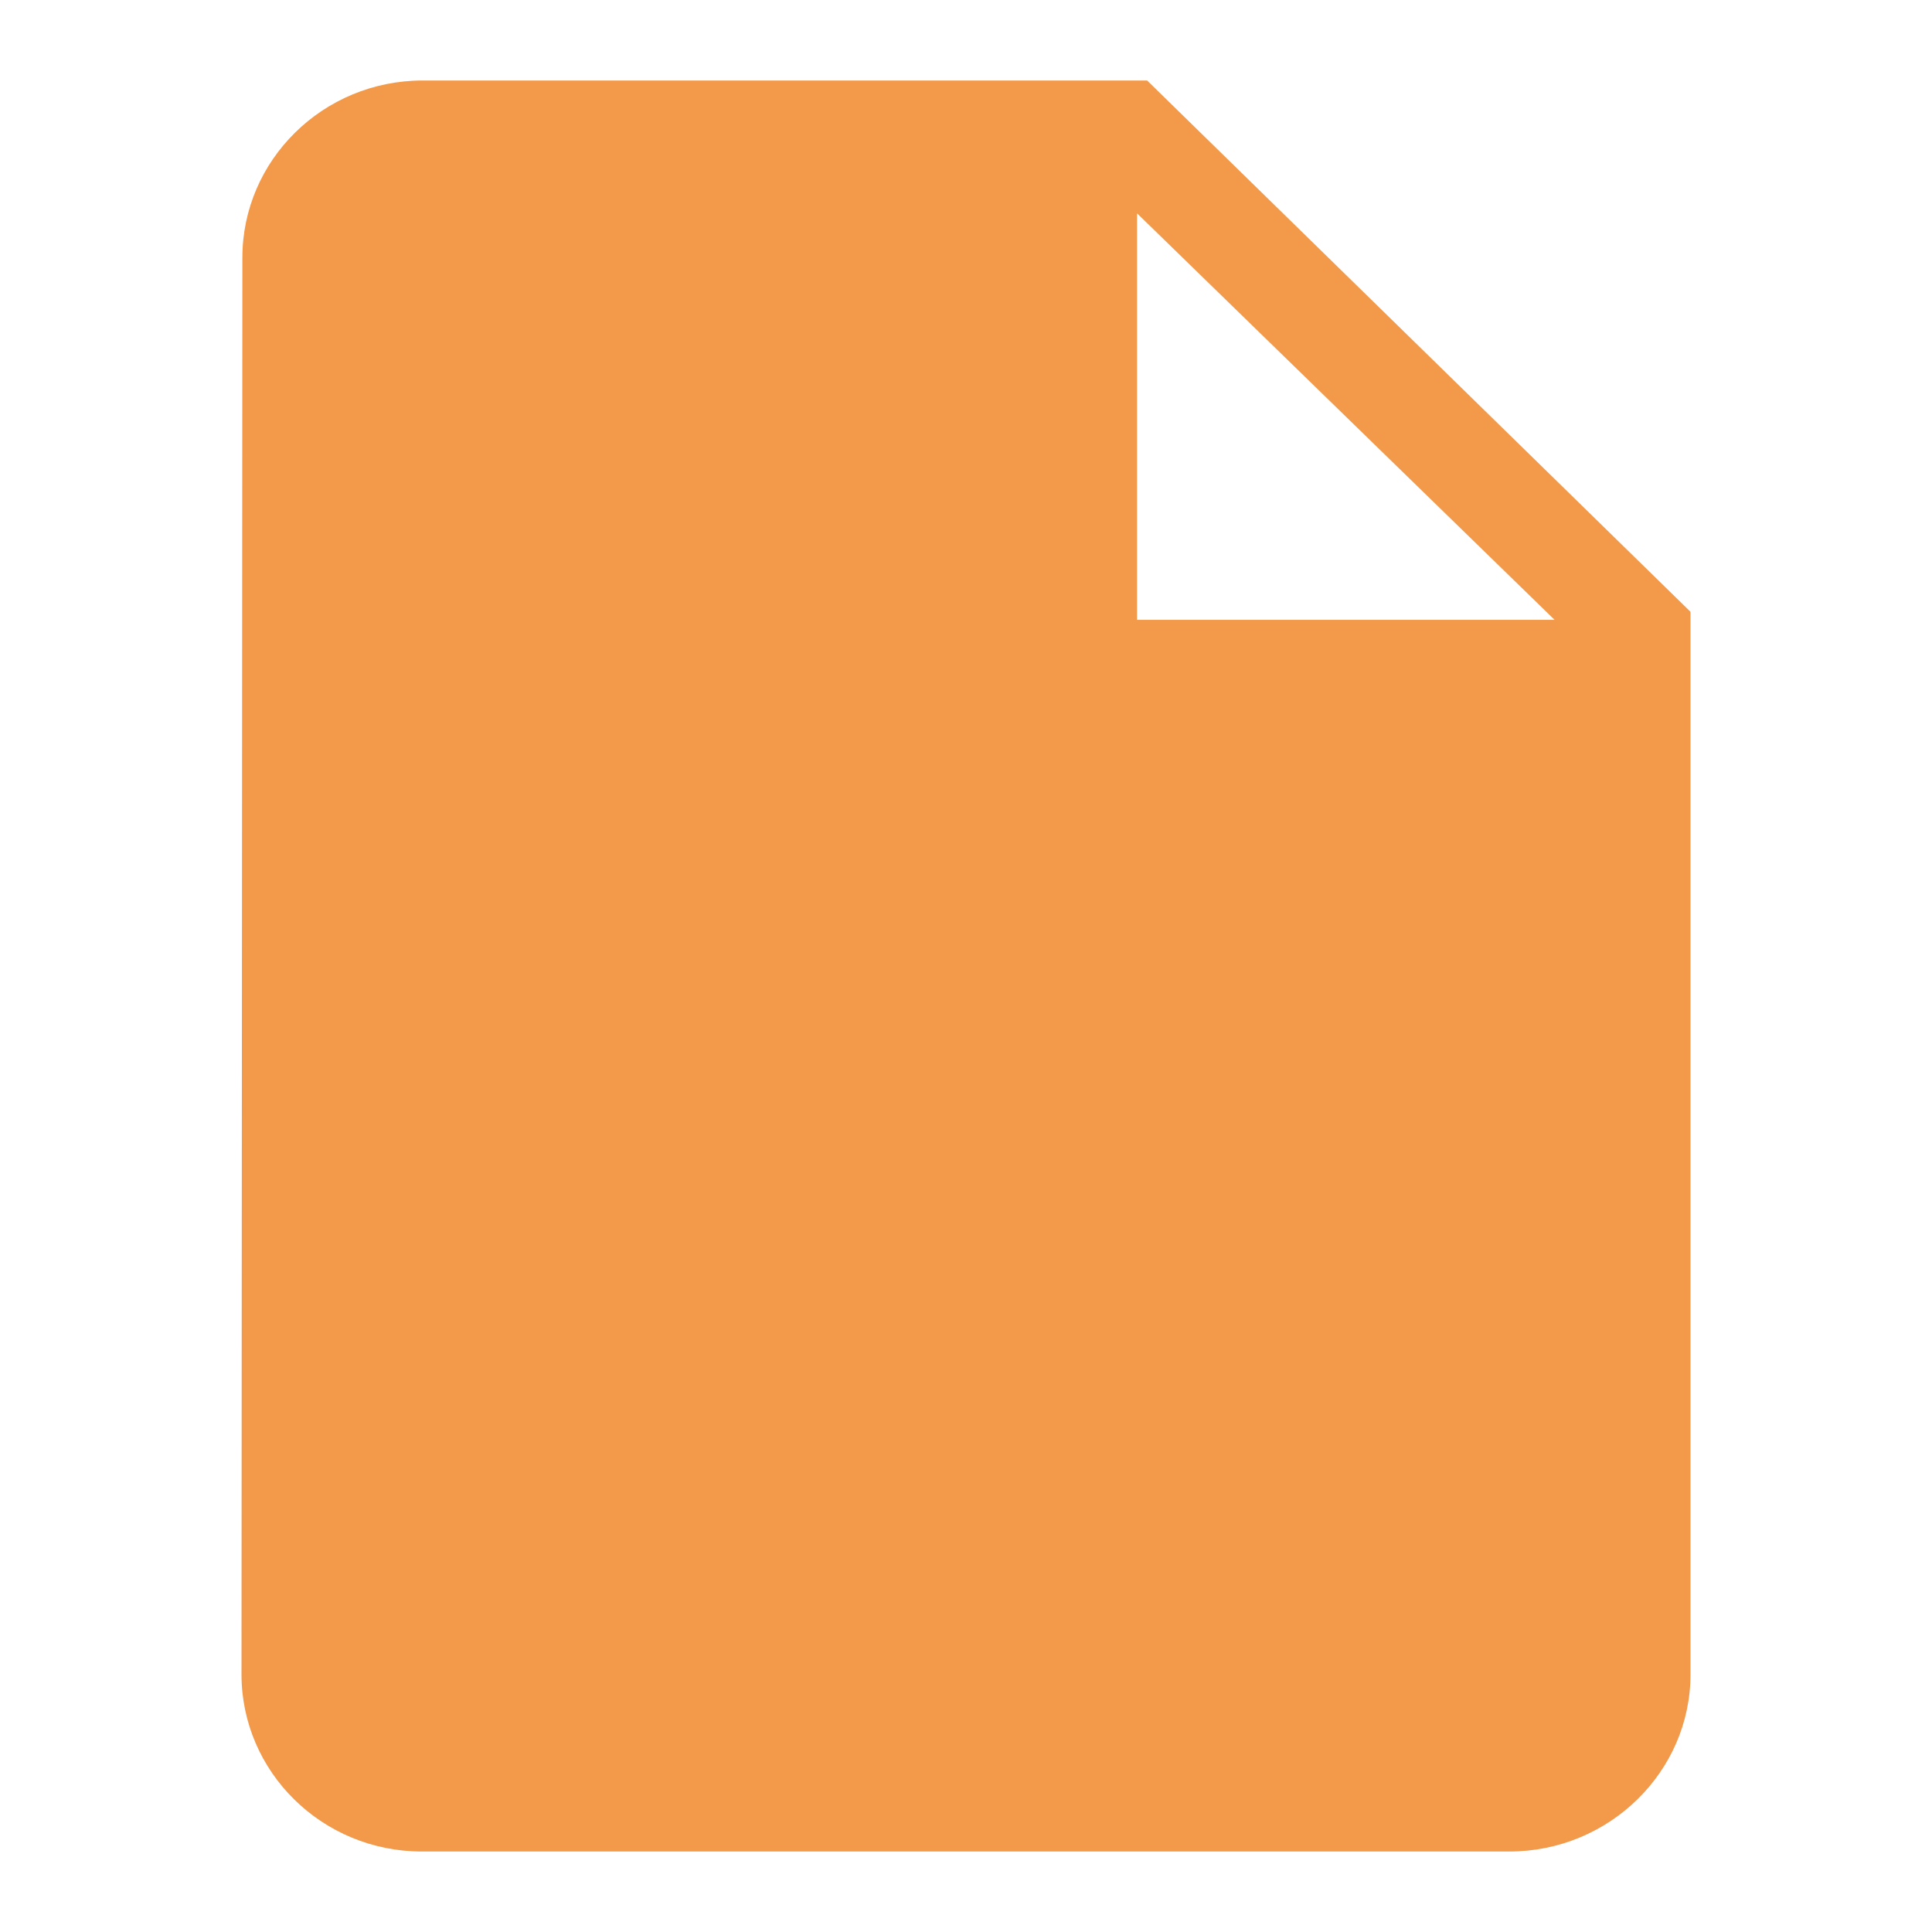 <svg width="100%" height="100%" viewBox="0 0 24 24" fill="none" xmlns="http://www.w3.org/2000/svg">
<path d="M5.25 1C4.013 1 3.011 1.99 3.011 3.2L3 20.8C3 22.01 4.001 23 5.239 23H18.75C19.988 23 21 22.01 21 20.8V7.6L14.25 1H5.25ZM14.125 7.7V2.65L19.312 7.7H14.125Z" fill="#F2994A"/>
</svg>
